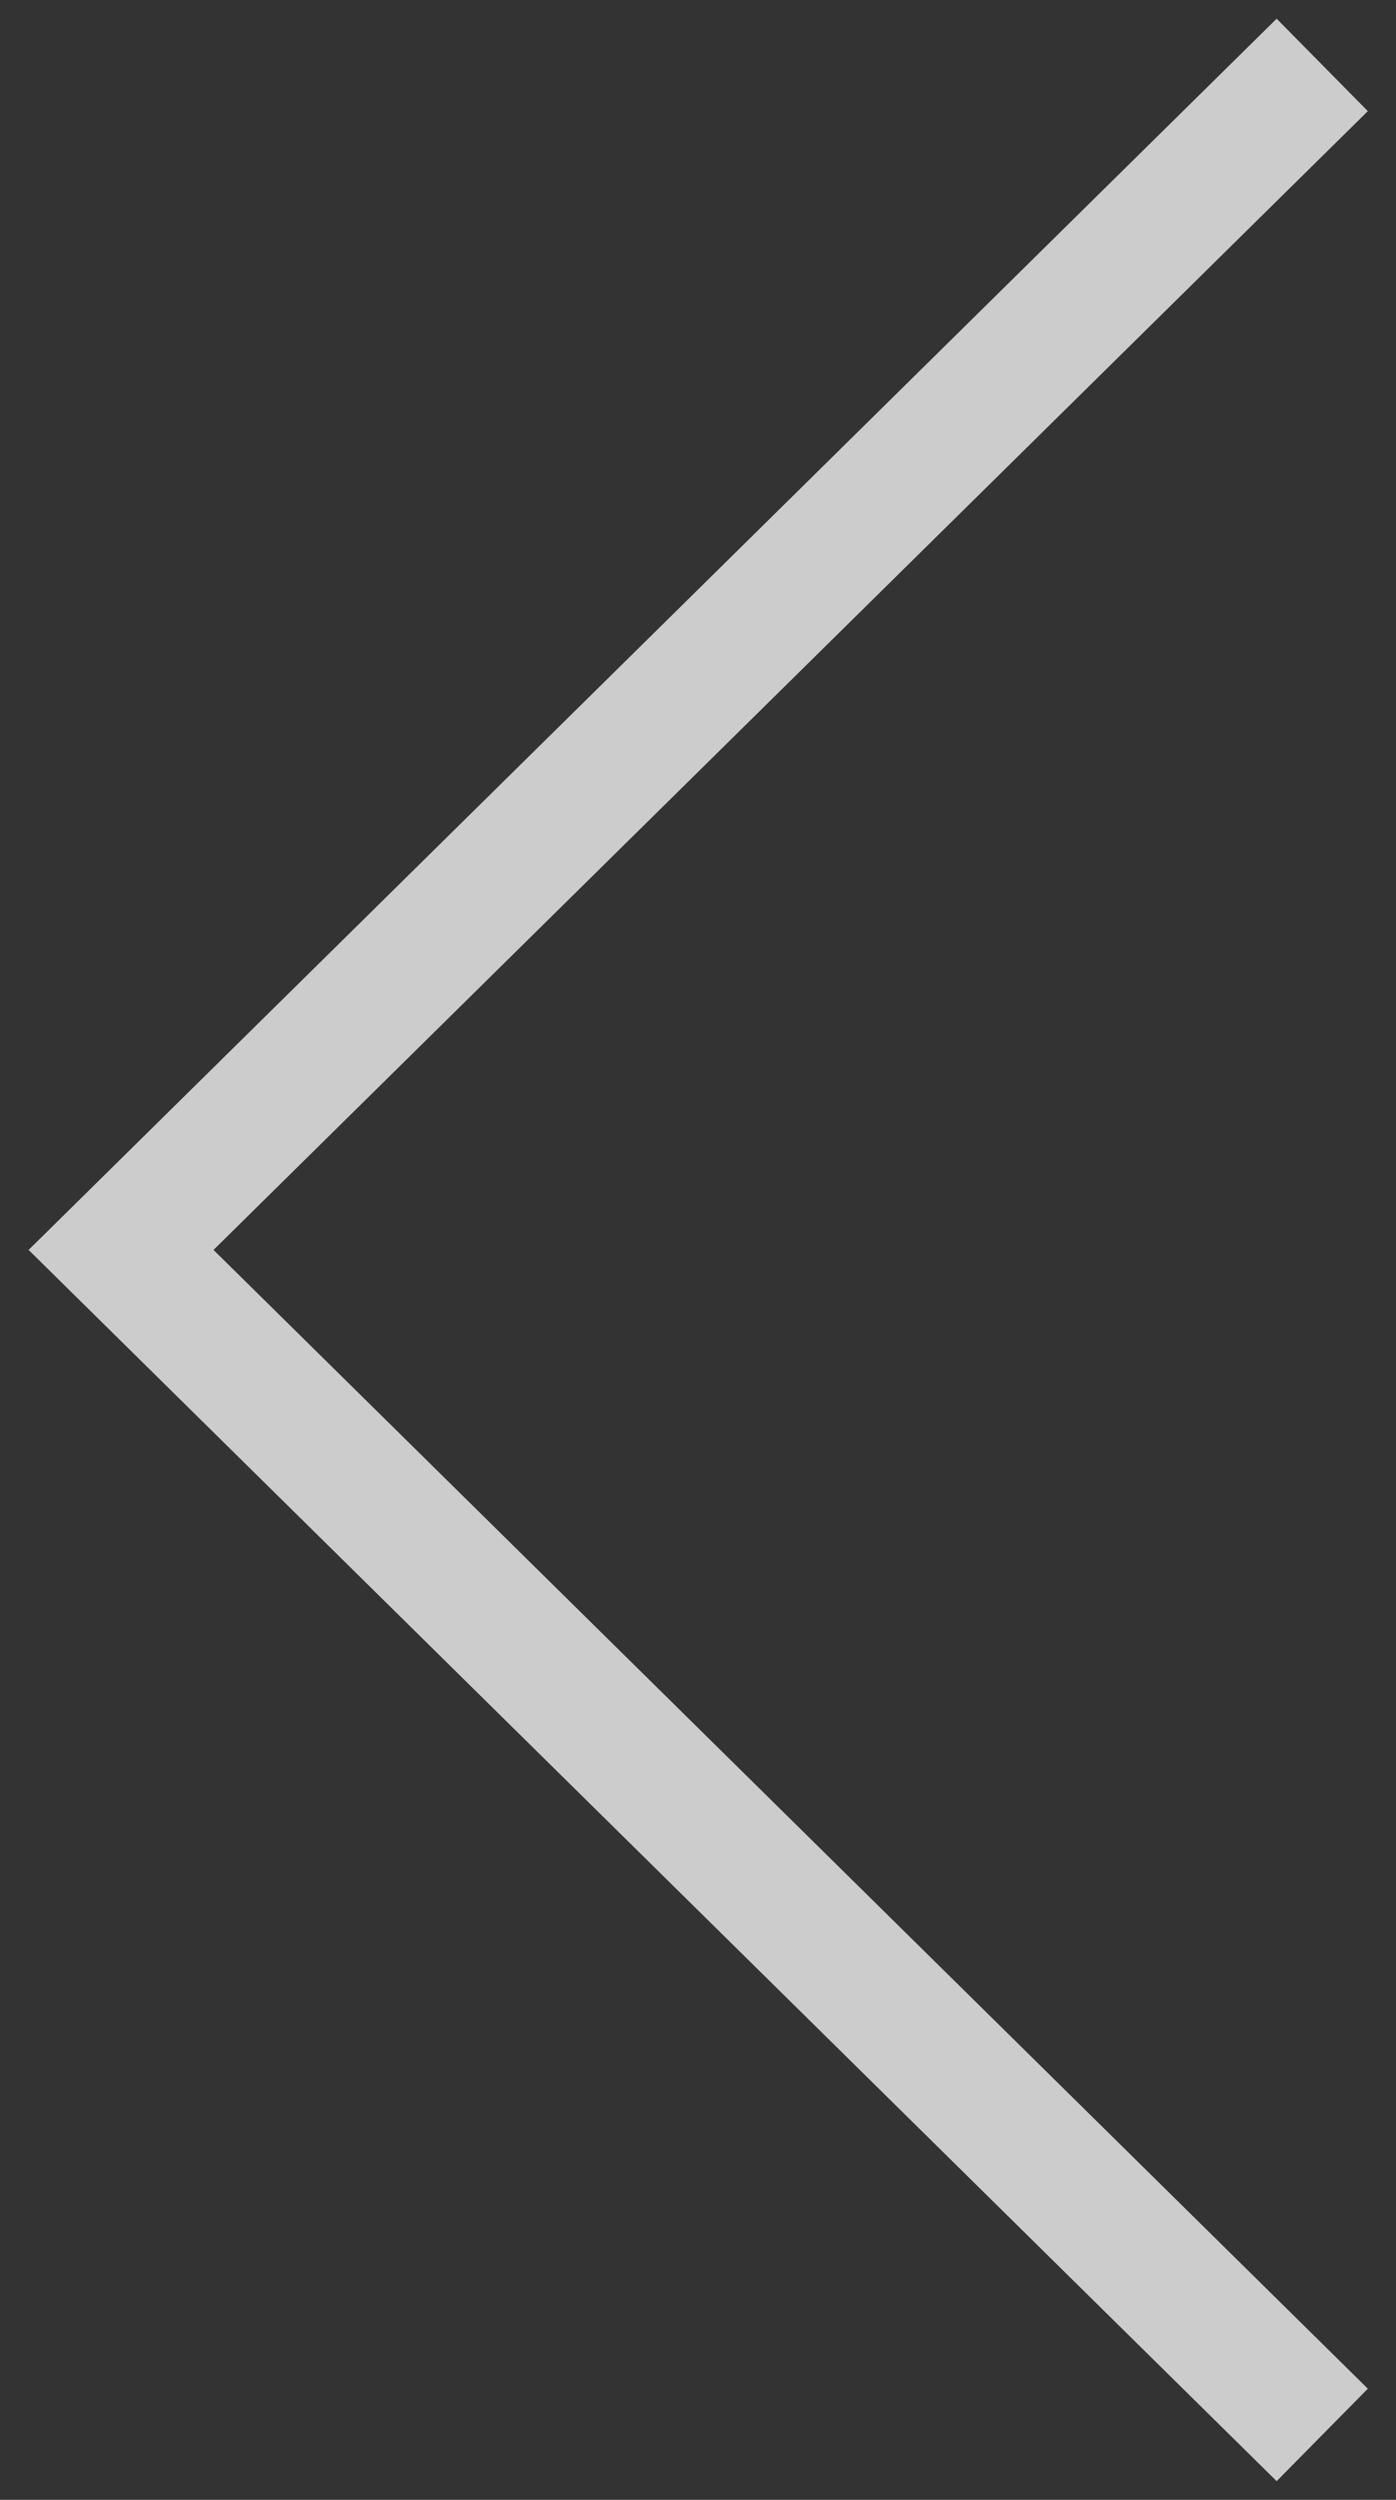 <svg width="43" height="77" viewBox="0 0 43 77" fill="none" xmlns="http://www.w3.org/2000/svg">
<rect x="0" y="0" width="43" height="77" fill="#333333" stroke="none"/>
<path opacity="0.75" d="M40.728 75L3.729 38.5L40.728 2" stroke="white" stroke-width="4"/>
</svg>

